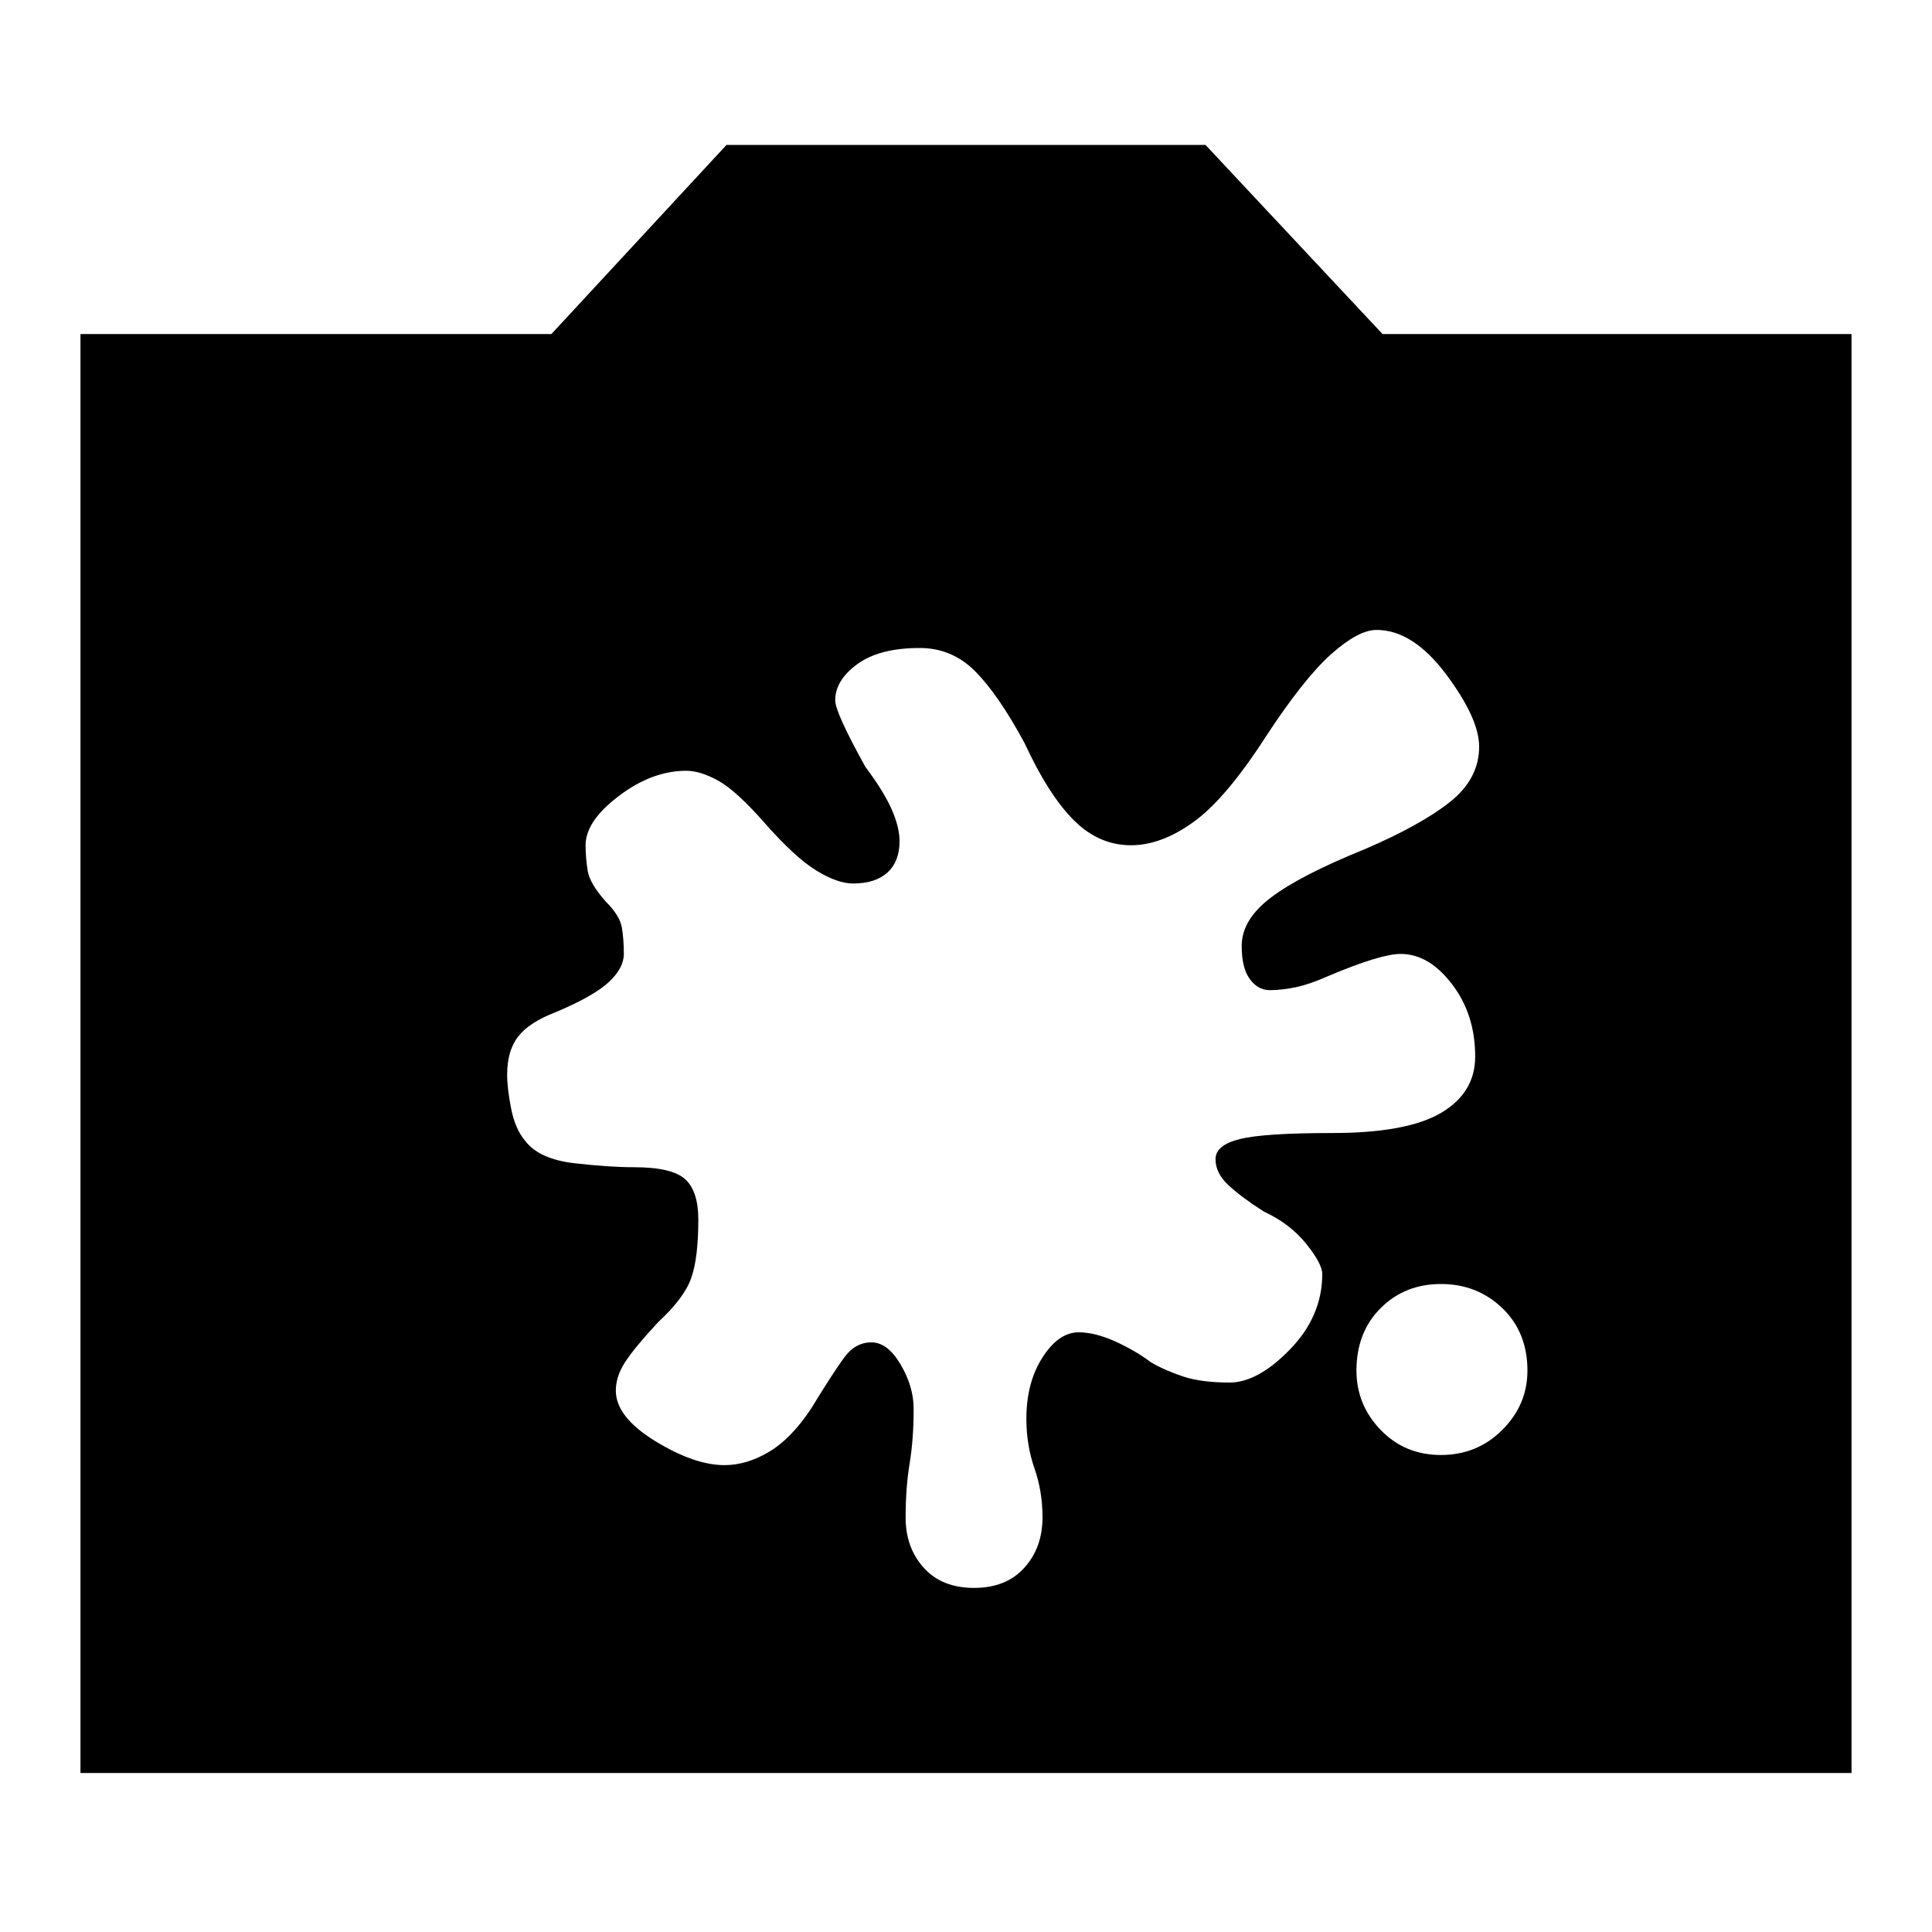 <svg xmlns="http://www.w3.org/2000/svg" height="20" width="20"><path d="M14.917 15.062q.375 0 .635-.26t.26-.614q0-.396-.26-.646t-.635-.25q-.375 0-.625.25t-.25.646q0 .354.25.614t.625.26Zm-5.896-1.166q.167 0 .302.229.135.229.135.458 0 .313-.041.563-.042.25-.042.562 0 .313.187.521.188.209.521.209.334 0 .521-.209.188-.208.188-.521 0-.27-.084-.51-.083-.24-.083-.51 0-.376.167-.636.166-.26.375-.26.166 0 .375.093.208.094.375.219.145.084.333.146.188.062.479.062.292 0 .625-.343.334-.344.334-.781 0-.105-.167-.313-.167-.208-.438-.333-.229-.146-.364-.271-.136-.125-.136-.271 0-.146.25-.208.25-.063.959-.063.77 0 1.125-.208.354-.209.354-.583 0-.438-.24-.75-.239-.313-.531-.313-.208 0-.75.229-.188.084-.333.115-.146.031-.271.031-.125 0-.208-.115-.084-.114-.084-.343 0-.271.302-.5.302-.23.969-.5.583-.25.885-.49.302-.24.302-.573 0-.291-.343-.75-.344-.458-.719-.458-.188 0-.469.25-.281.25-.677.854-.416.646-.75.885-.333.24-.646.24-.333 0-.593-.26-.261-.261-.511-.802-.271-.5-.51-.74-.24-.24-.573-.24-.417 0-.646.167-.229.167-.229.375 0 .125.312.688.188.25.271.437.083.187.083.333 0 .209-.124.323-.126.115-.355.115-.166 0-.385-.136-.219-.135-.531-.489-.292-.333-.479-.438-.188-.104-.334-.104-.354 0-.698.261-.344.26-.344.51 0 .125.021.26.021.136.188.323.146.146.167.271.02.125.02.271 0 .146-.156.292-.156.145-.552.312-.271.104-.385.25-.115.146-.115.396 0 .146.042.354.041.209.146.333.145.188.51.23.364.041.614.041.396 0 .532.125.135.125.135.417 0 .396-.073.604-.073.209-.344.459-.25.27-.343.416-.094.146-.094.292 0 .271.406.521.407.25.719.25.229 0 .458-.136.23-.135.438-.448.229-.375.344-.531.114-.156.281-.156ZM.833 18.354V3.458h4.875L7.521 1.5h4.958l1.833 1.958h4.855v14.896Z"/></svg>